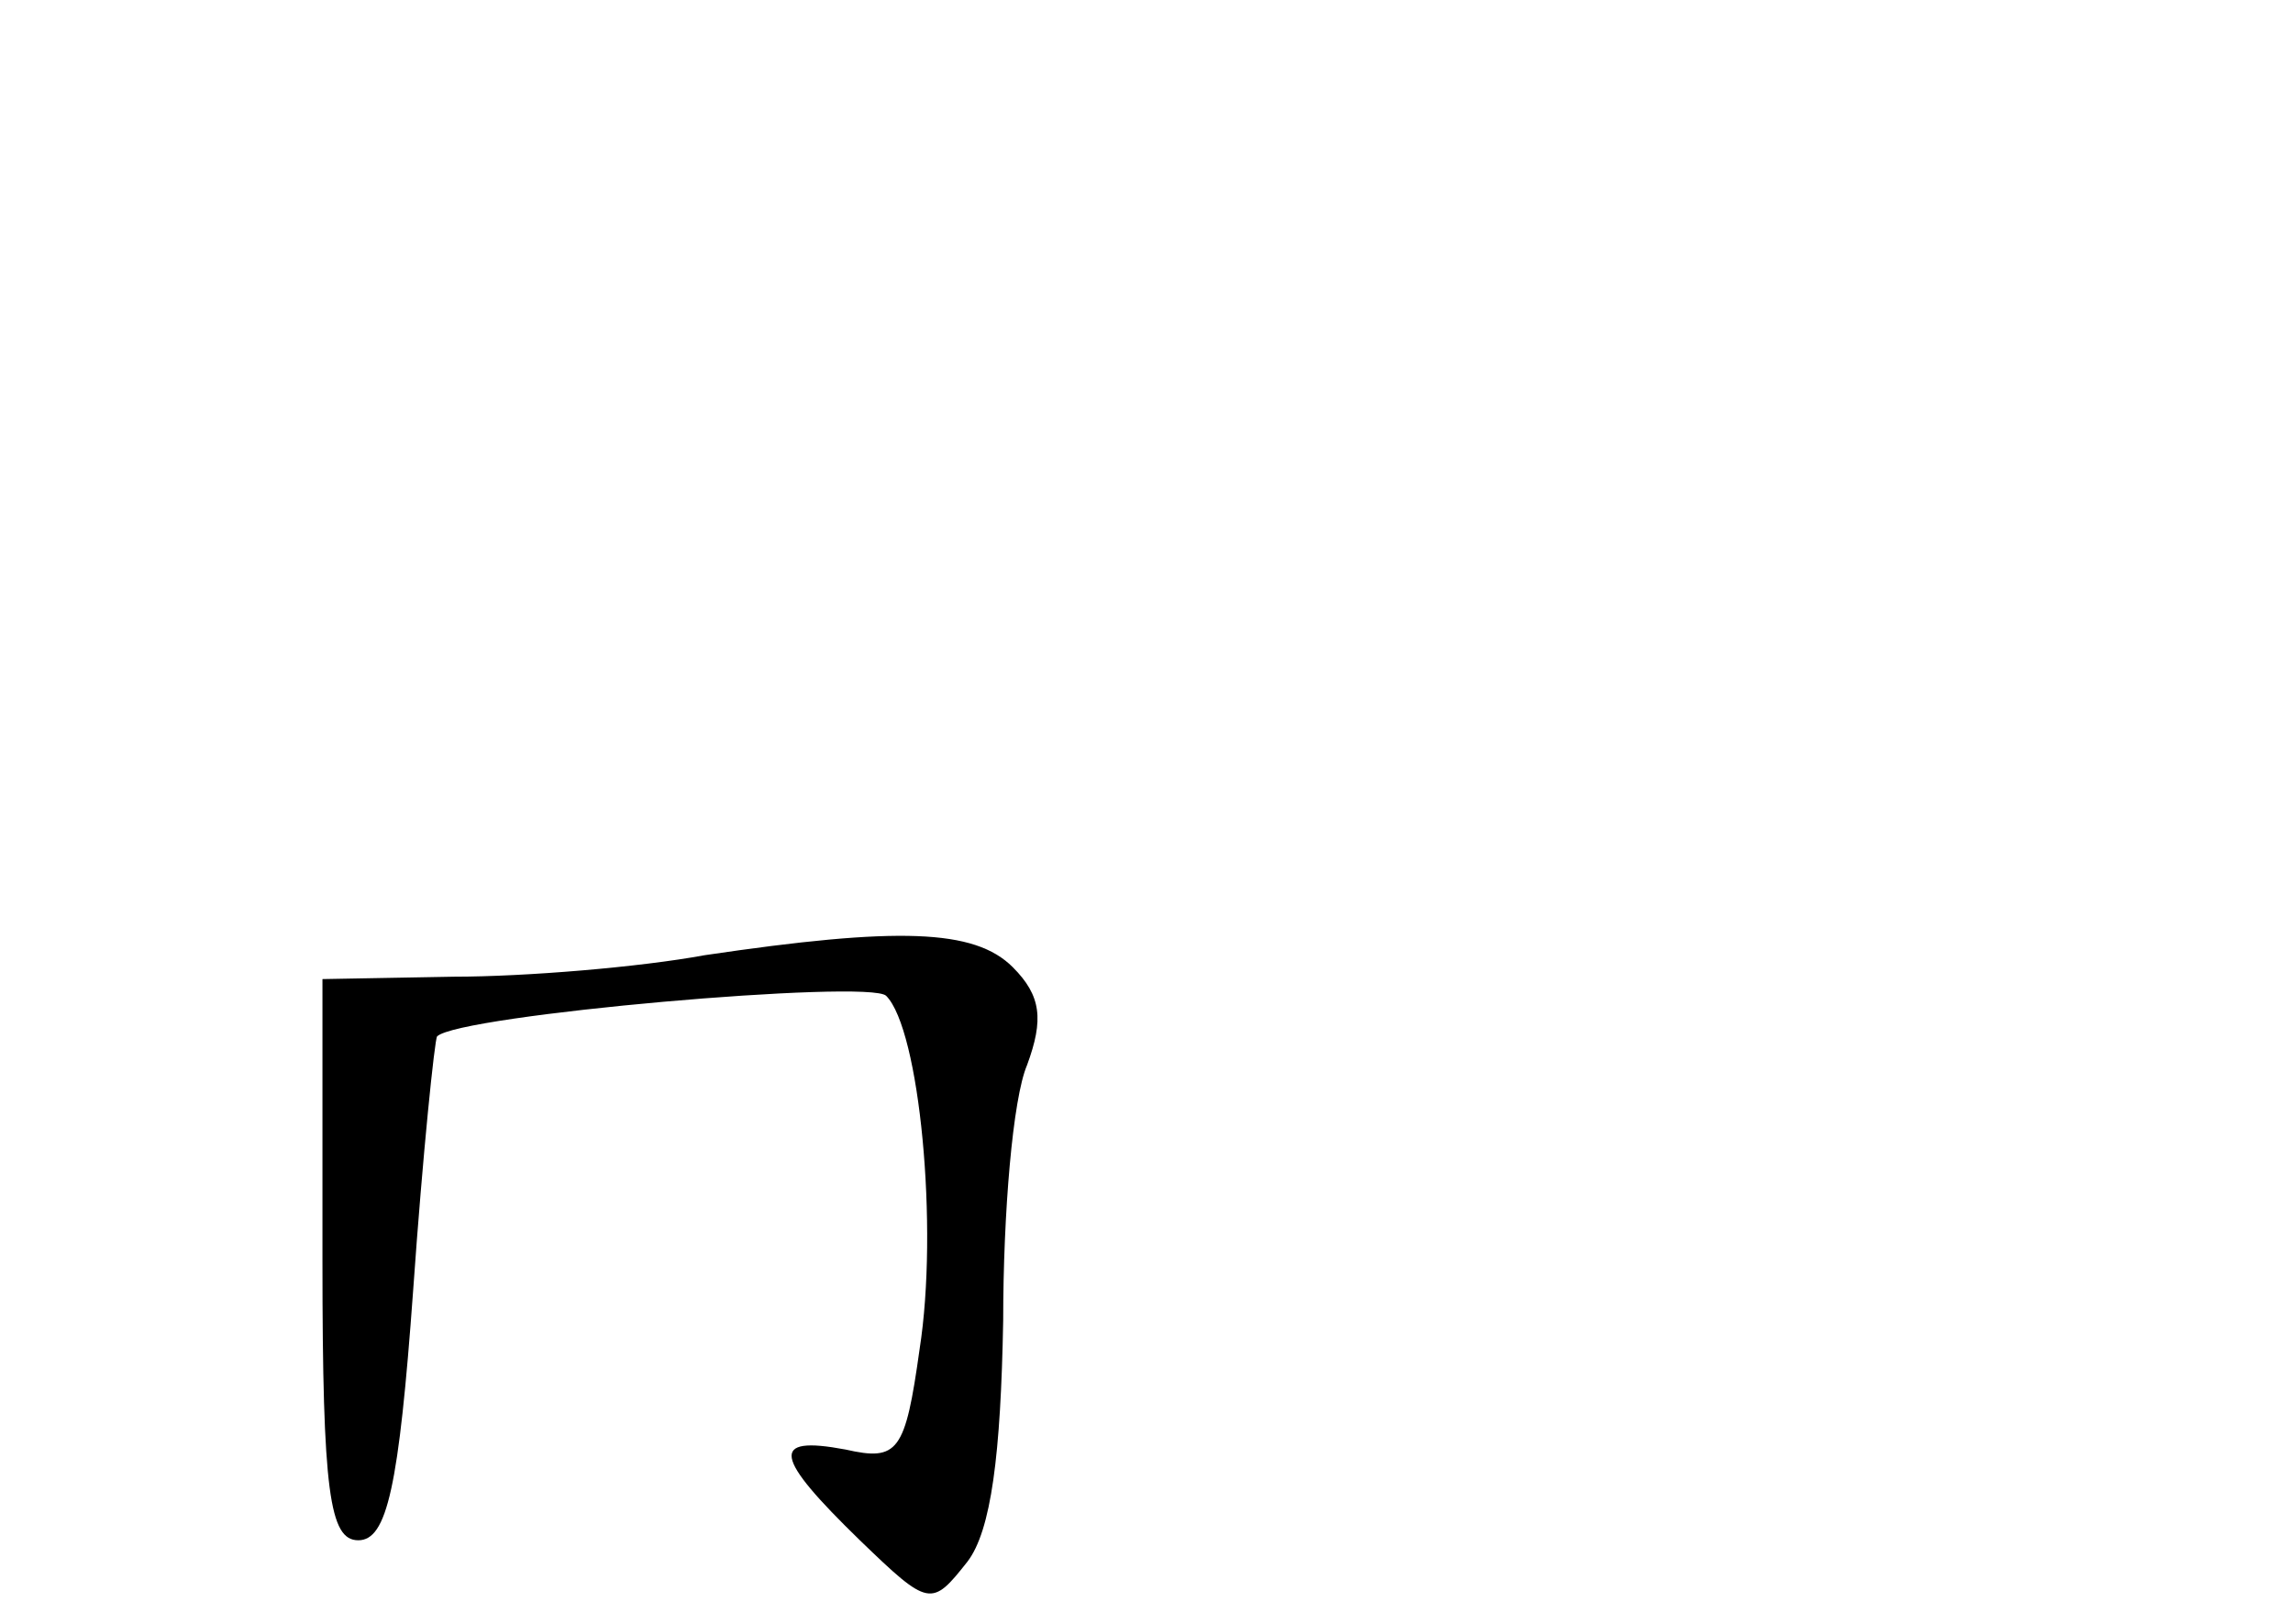 <?xml version="1.0" standalone="no"?>
<!DOCTYPE svg PUBLIC "-//W3C//DTD SVG 20010904//EN"
 "http://www.w3.org/TR/2001/REC-SVG-20010904/DTD/svg10.dtd">
<svg version="1.0" xmlns="http://www.w3.org/2000/svg"
 width="96pt" height="68pt" viewBox="0 0 96 68"
 preserveAspectRatio="xMidYMid meet">
<g transform="translate(0,68) scale(0.1,-0.1)"
fill="#000000" stroke="none">
<path d="M295 280 c-27 -5 -75 -9 -105 -9 l-55 -1 0 -118 c0 -97 3 -117 15
-117 12 0 17 22 23 105 4 57 9 105 10 106 9 9 181 24 188 17 14 -14 22 -97 14
-148 -6 -43 -9 -47 -31 -42 -32 6 -30 -3 6 -38 29 -28 30 -28 45 -9 10 13 14
45 15 101 0 45 4 93 10 107 7 19 6 29 -6 41 -16 16 -48 17 -129 5z"/>
</g>
</svg>
